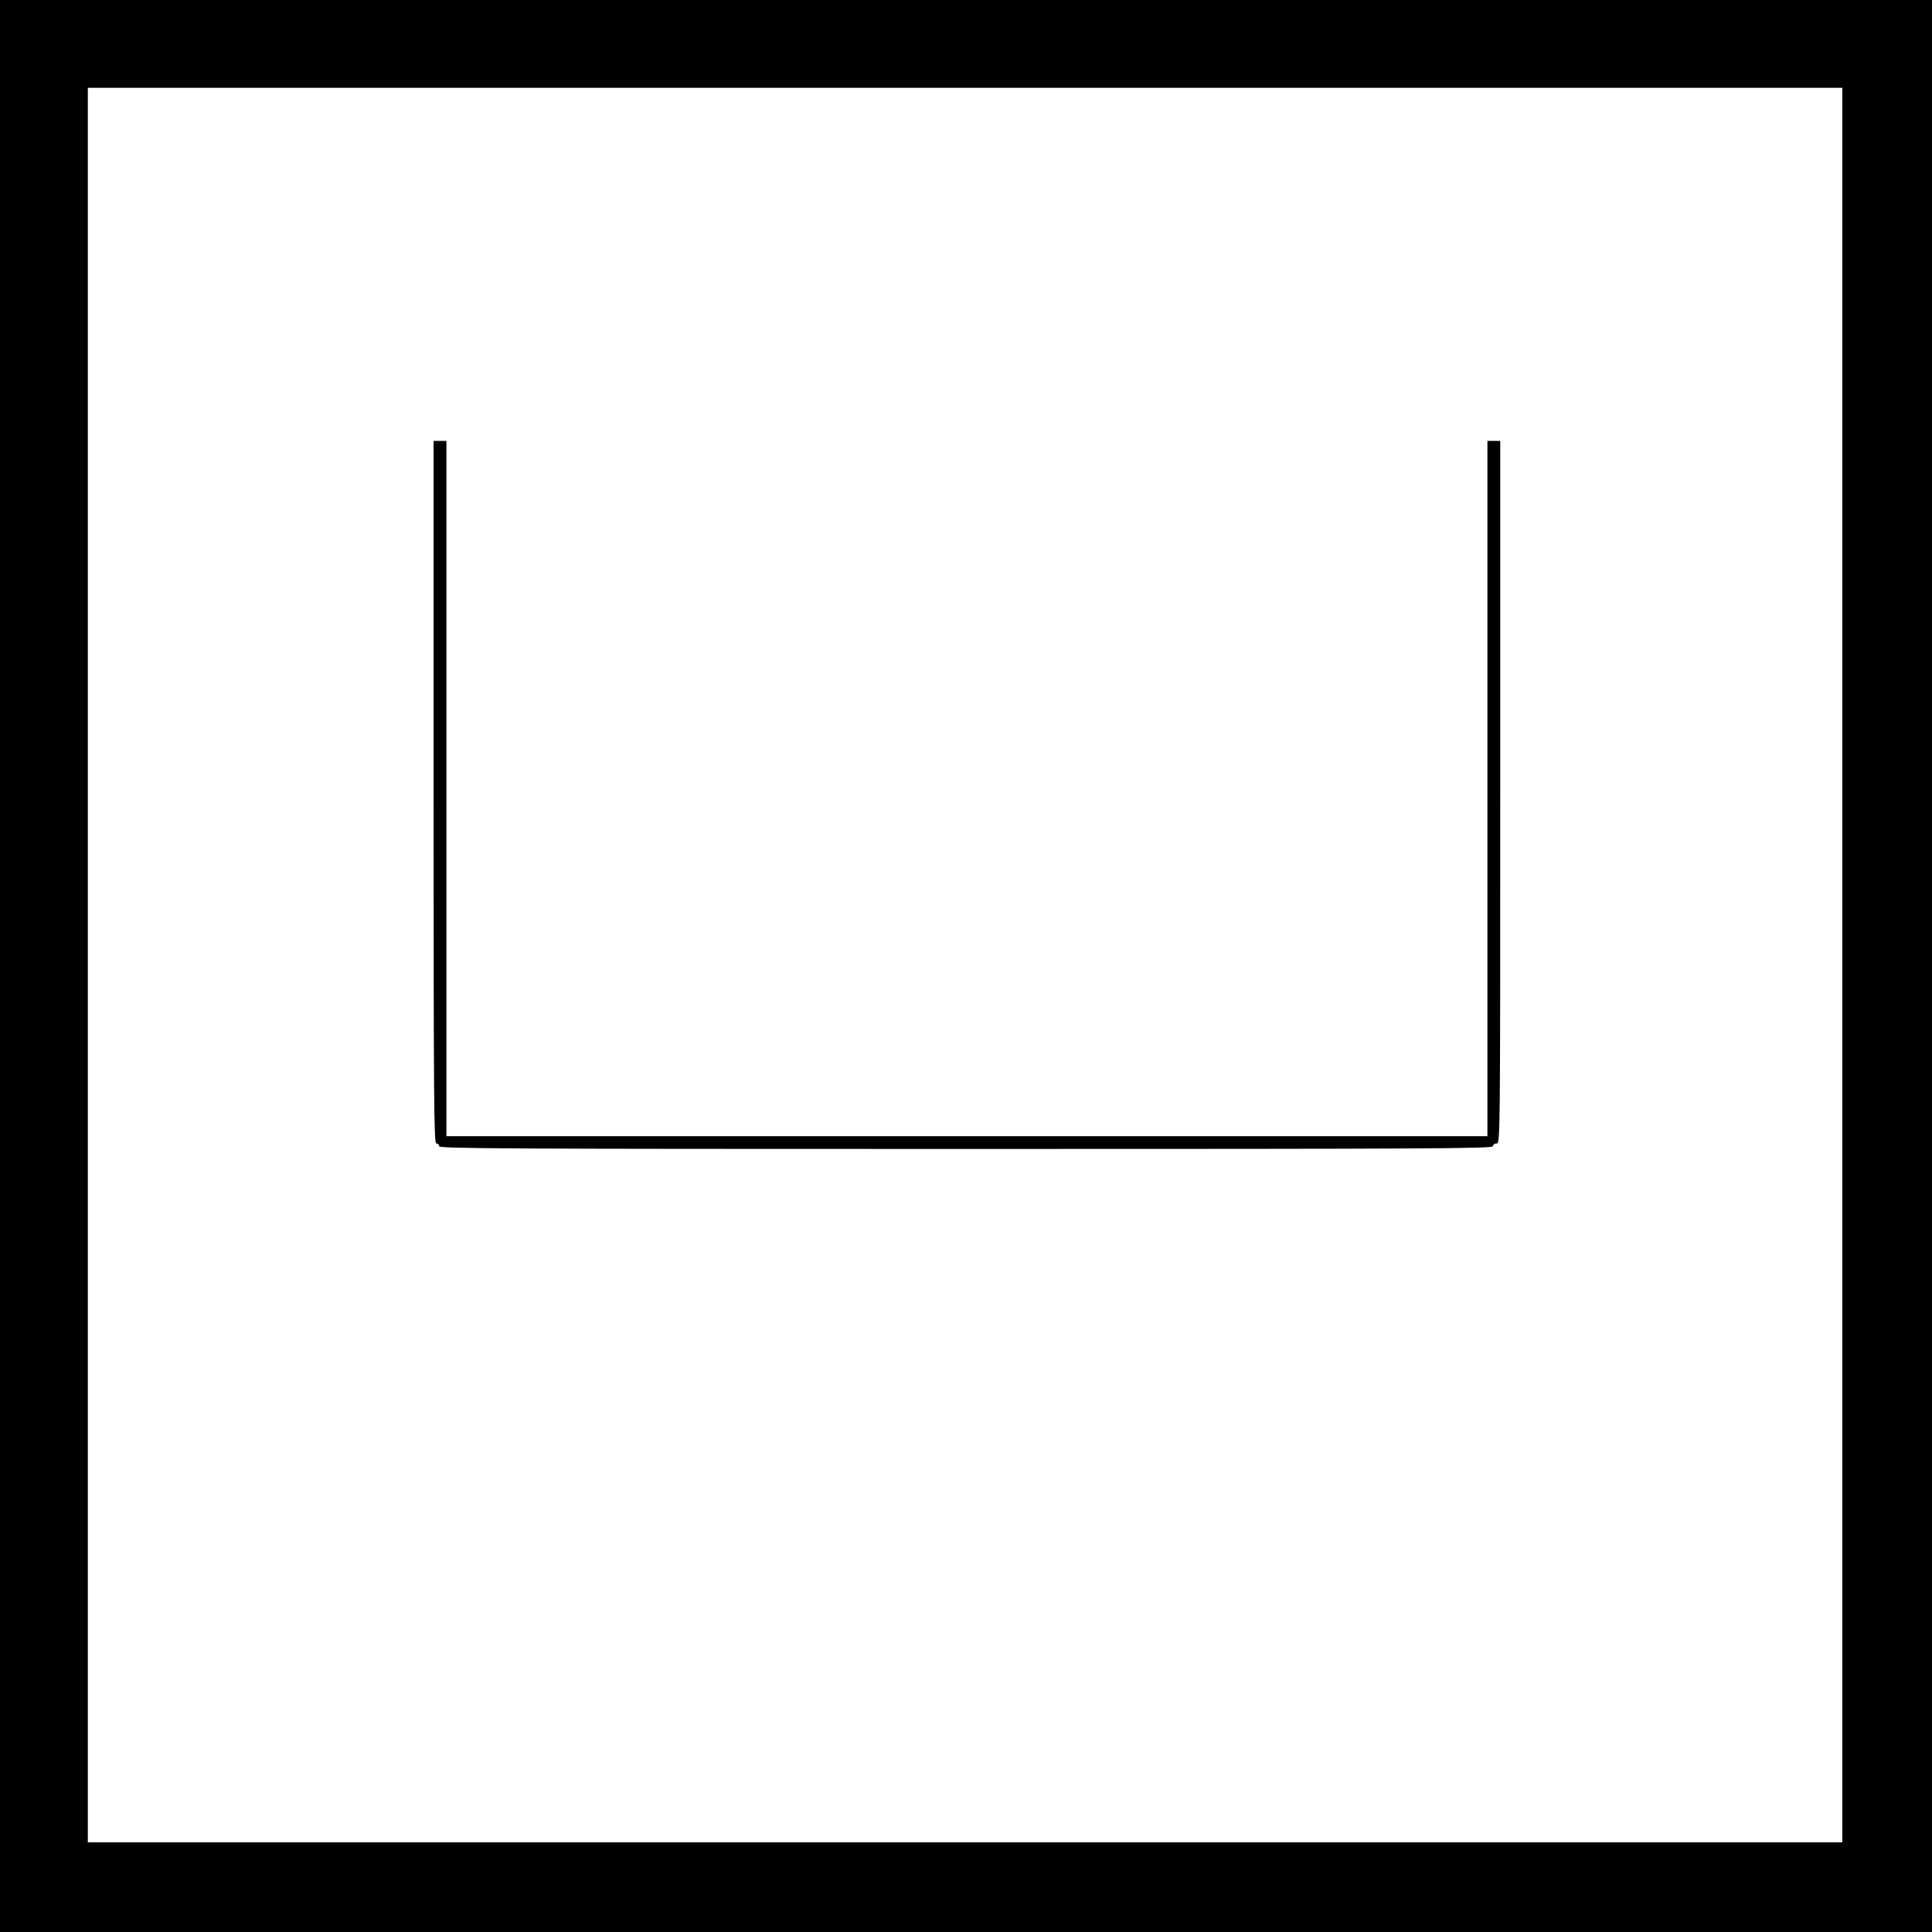 <?xml version="1.0" standalone="no"?>
<!DOCTYPE svg PUBLIC "-//W3C//DTD SVG 20010904//EN"
 "http://www.w3.org/TR/2001/REC-SVG-20010904/DTD/svg10.dtd">
<svg version="1.0" xmlns="http://www.w3.org/2000/svg"
 width="1056pt" height="1056pt" viewBox="0 0 1056 1056"
 preserveAspectRatio="xMidYMid meet">
<g transform="translate(0,1056) scale(0.1,-0.1)"
fill="#000000" stroke="none">
<path d="M0 5280 l0 -5280 5280 0 5280 0 0 5280 0 5280 -5280 0 -5280 0 0
-5280z m10070 5 l0 -4795 -4795 0 -4795 0 0 4795 0 4795 4795 0 4795 0 0
-4795z"/>
<path d="M2370 6230 c0 -1700 2 -1920 15 -1920 8 0 15 -7 15 -15 0 -13 327
-15 2880 -15 2553 0 2880 2 2880 15 0 8 9 15 20 15 20 0 20 7 20 1920 l0 1920
-35 0 -35 0 0 -1900 0 -1900 -2845 0 -2845 0 0 1900 0 1900 -35 0 -35 0 0
-1920z"/>
</g>
</svg>
